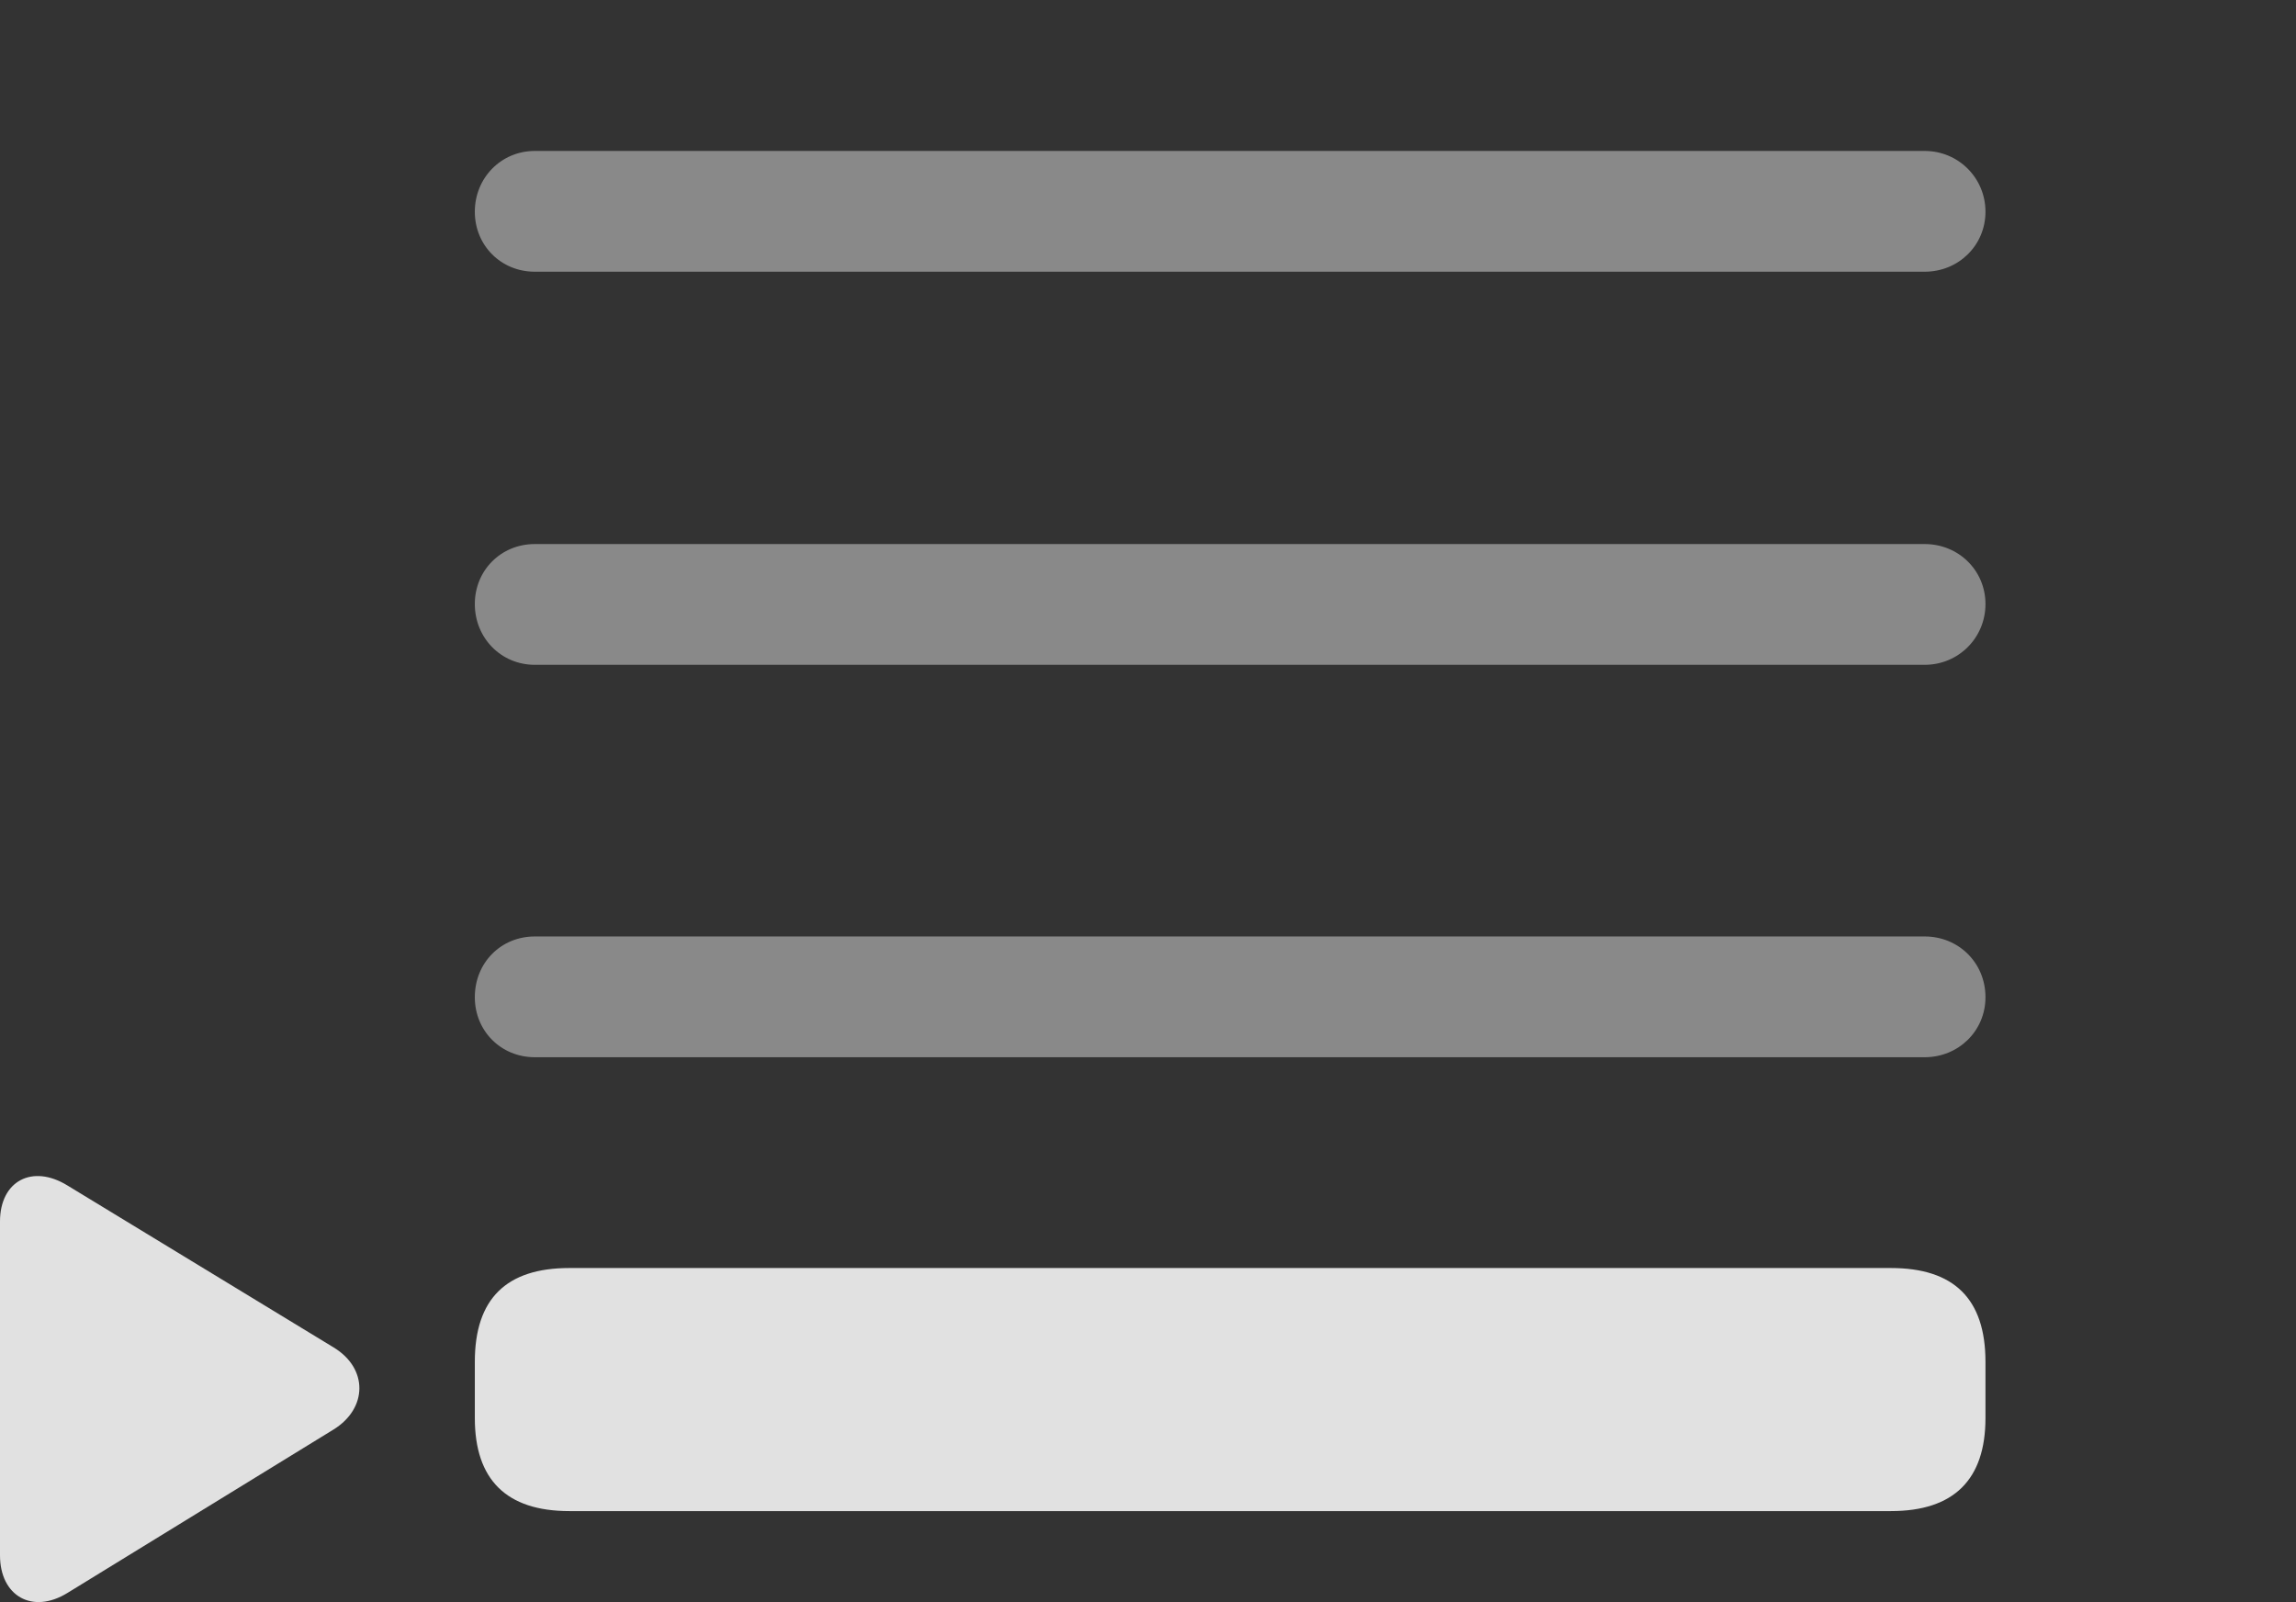 <?xml version="1.0" encoding="UTF-8"?>
<!--Generator: Apple Native CoreSVG 341-->
<!DOCTYPE svg
PUBLIC "-//W3C//DTD SVG 1.1//EN"
       "http://www.w3.org/Graphics/SVG/1.1/DTD/svg11.dtd">
<svg version="1.1" xmlns="http://www.w3.org/2000/svg" xmlns:xlink="http://www.w3.org/1999/xlink" viewBox="0 0 29.893 20.854">
 <rect x="0" y="0" width="29.893" height="20.854" fill="#333333" stroke="none"/>
 <g>
  <rect height="20.854" opacity="0" width="29.893" x="0" y="0"/>
  <path d="M6.963 1.965C6.523 1.965 6.182 2.317 6.182 2.756C6.182 3.195 6.523 3.537 6.963 3.537L25.059 3.537C25.498 3.537 25.85 3.195 25.85 2.756C25.85 2.317 25.498 1.965 25.059 1.965Z" fill="white" fill-opacity="0.425"/>
  <path d="M6.963 7.082C6.523 7.082 6.182 7.424 6.182 7.863C6.182 8.303 6.523 8.654 6.963 8.654L25.059 8.654C25.498 8.654 25.85 8.303 25.85 7.863C25.85 7.424 25.498 7.082 25.059 7.082Z" fill="white" fill-opacity="0.425"/>
  <path d="M6.963 12.19C6.523 12.19 6.182 12.531 6.182 12.981C6.182 13.42 6.523 13.762 6.963 13.762L25.059 13.762C25.498 13.762 25.85 13.42 25.85 12.981C25.85 12.531 25.498 12.19 25.059 12.19Z" fill="white" fill-opacity="0.425"/>
  <path d="M7.412 16.506C6.592 16.506 6.182 16.906 6.182 17.727L6.182 18.459C6.182 19.26 6.592 19.67 7.412 19.67L24.619 19.67C25.439 19.67 25.85 19.26 25.85 18.459L25.85 17.727C25.85 16.906 25.439 16.506 24.619 16.506Z" fill="white" fill-opacity="0.85"/>
  <path d="M0.879 15.432C0.42 15.149 0 15.373 0 15.9L0 20.246C0 20.774 0.42 21.018 0.879 20.735L4.346 18.606C4.785 18.332 4.795 17.815 4.346 17.541Z" fill="white" fill-opacity="0.85"/>
 </g>
</svg>
